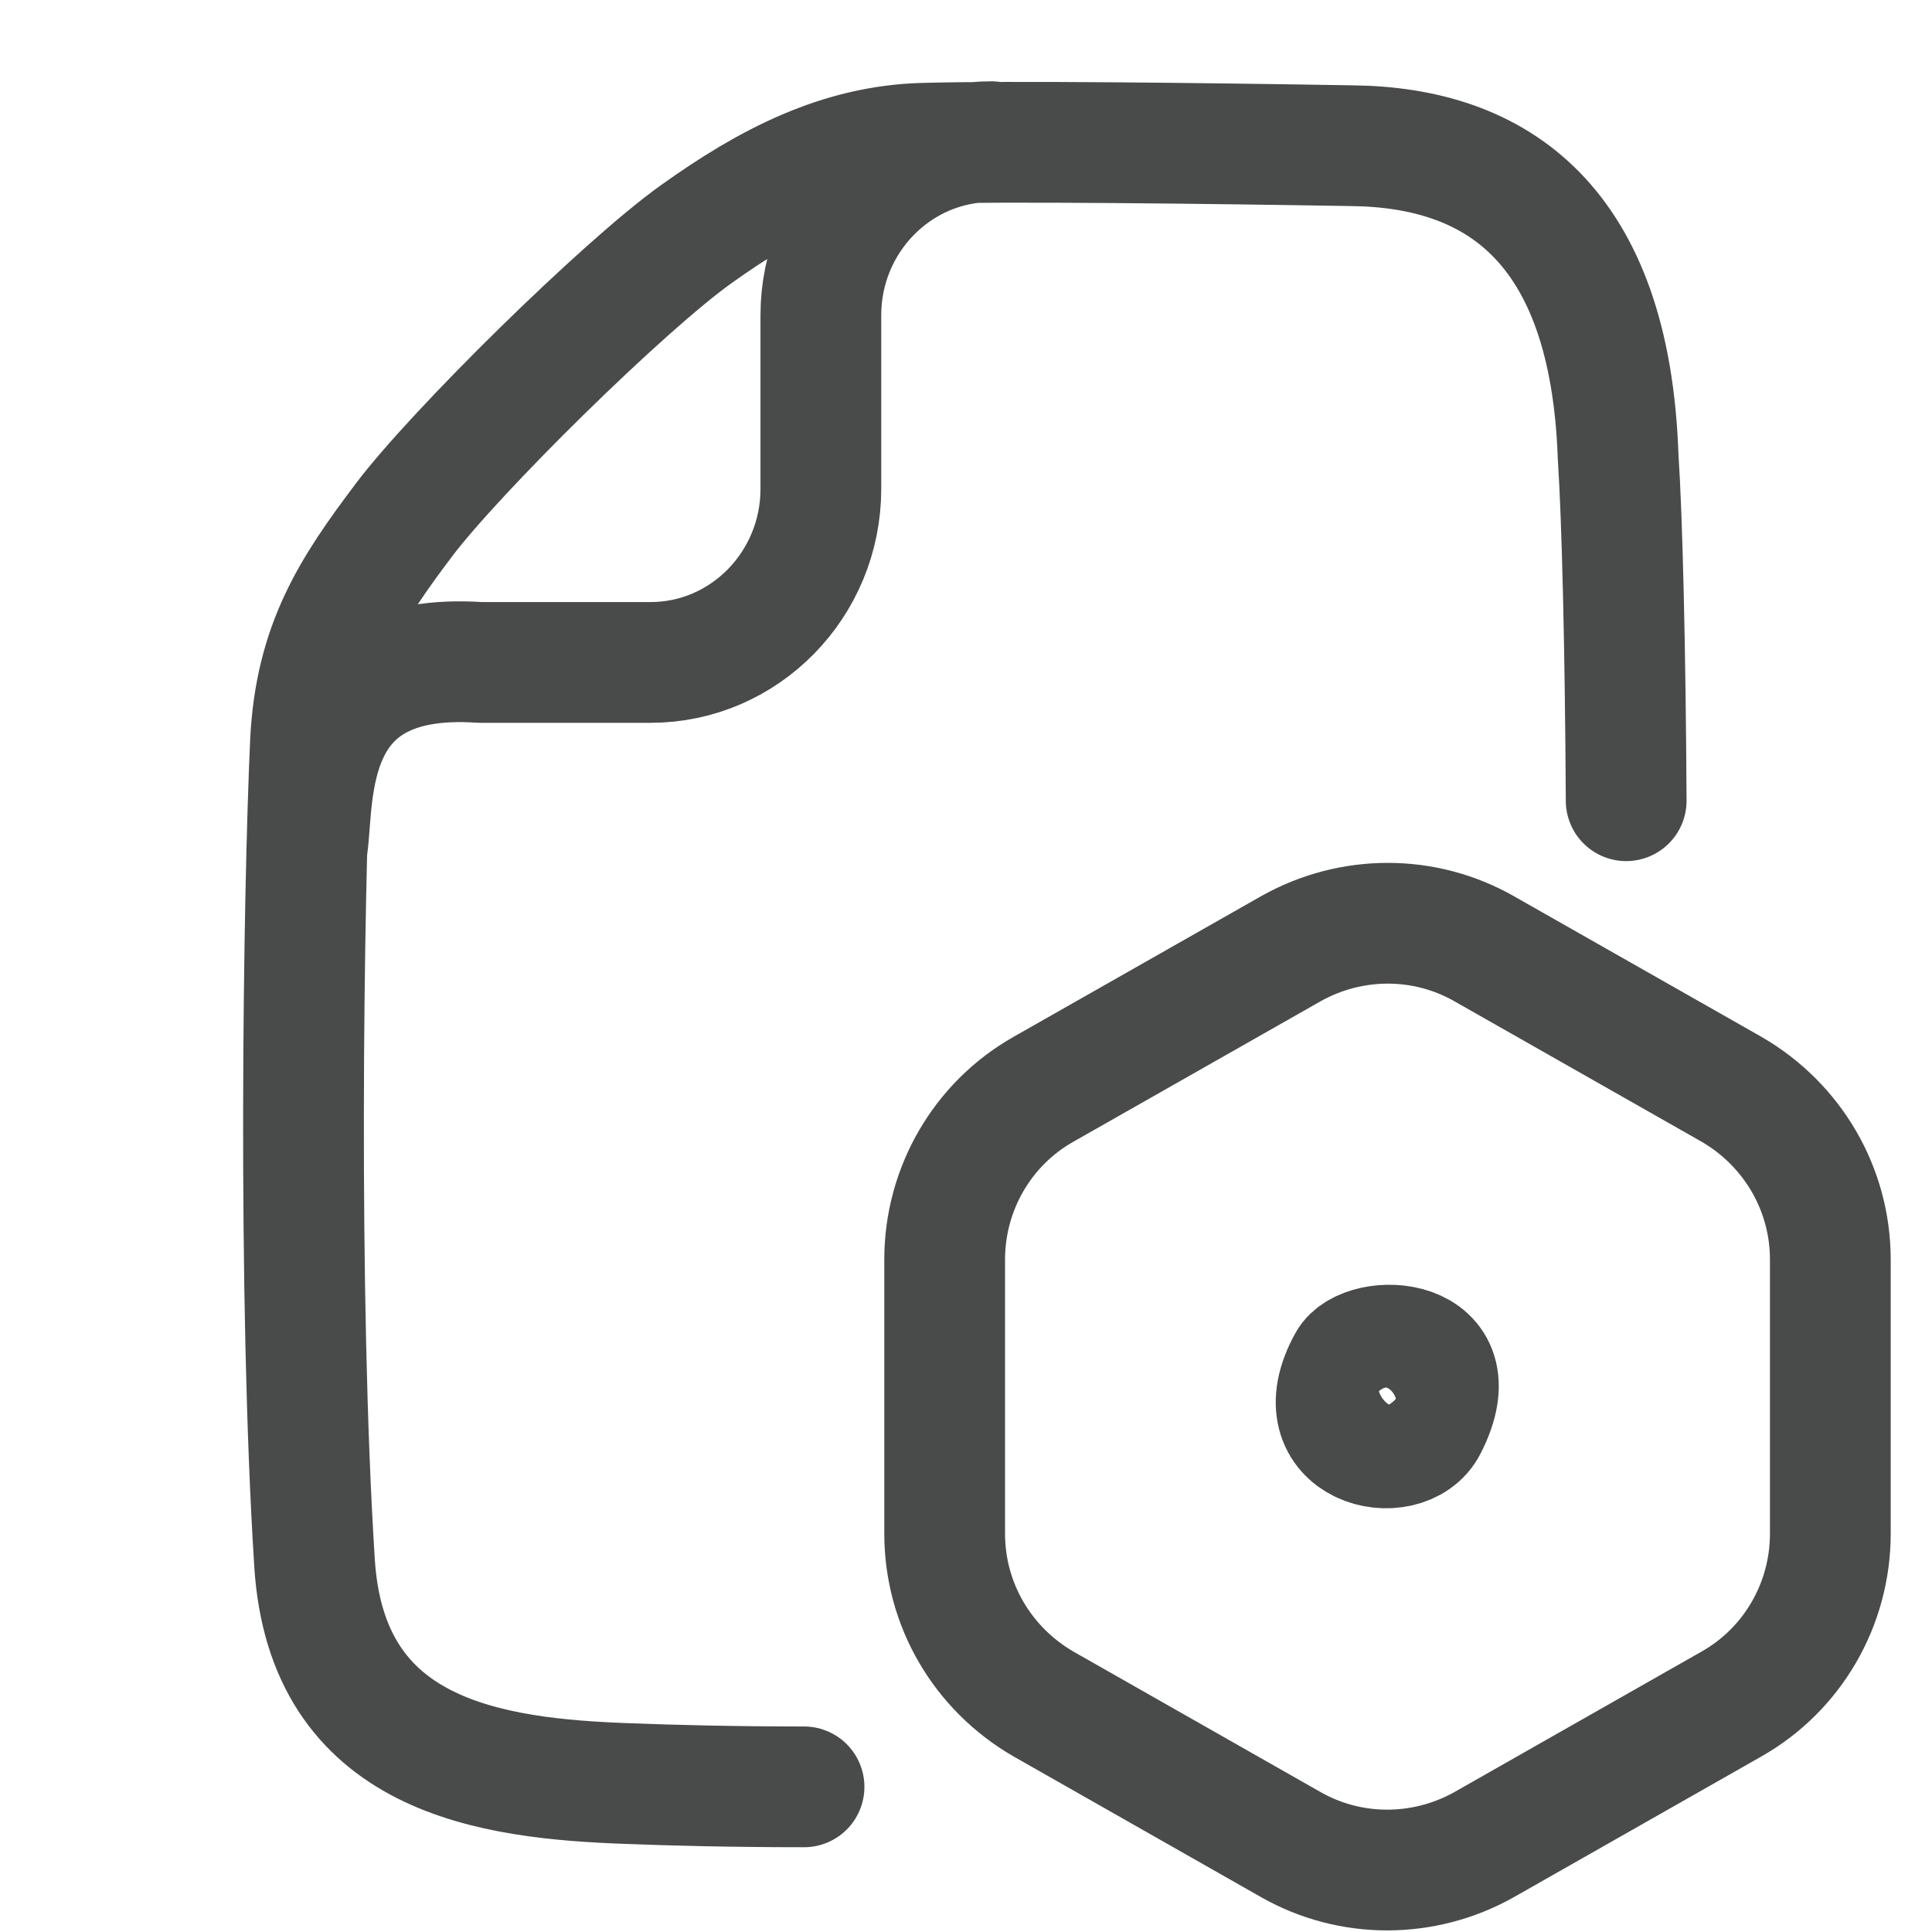 <svg width="24" height="24" viewBox="0 0 24 24" fill="none" xmlns="http://www.w3.org/2000/svg">
<path d="M9.988 22.197C9.099 22.197 8.33 22.177 7.821 22.157C6.084 22.097 4.057 21.827 3.907 19.411C3.698 16.117 3.768 11.175 3.857 9.218C3.917 8 4.377 7.311 5.016 6.462C5.655 5.614 7.741 3.557 8.65 2.908C9.558 2.259 10.437 1.81 11.465 1.78C12.493 1.75 15.009 1.78 16.796 1.81C18.584 1.83 20.001 2.768 20.101 5.674C20.151 6.422 20.191 8.05 20.201 9.947M3.818 10.516C3.907 9.867 3.748 8.08 5.964 8.229H8.081C9.249 8.229 10.197 7.261 10.197 6.073V3.916C10.197 2.728 11.146 1.76 12.314 1.76M22.737 19.052V15.647C22.737 14.769 22.267 13.97 21.509 13.531L18.434 11.784C17.695 11.364 16.786 11.364 16.038 11.784L12.963 13.531C12.204 13.96 11.735 14.769 11.735 15.647V19.052C11.735 19.93 12.204 20.729 12.963 21.168L16.038 22.916C16.776 23.335 17.685 23.335 18.434 22.916L21.509 21.168C22.267 20.739 22.737 19.93 22.737 19.052ZM17.725 17.714C18.304 16.586 16.956 16.546 16.747 16.925C16.167 17.974 17.445 18.263 17.725 17.714Z" stroke="#494A4A" stroke-width="1.5" stroke-linecap="round" stroke-linejoin="round"/>
</svg>
